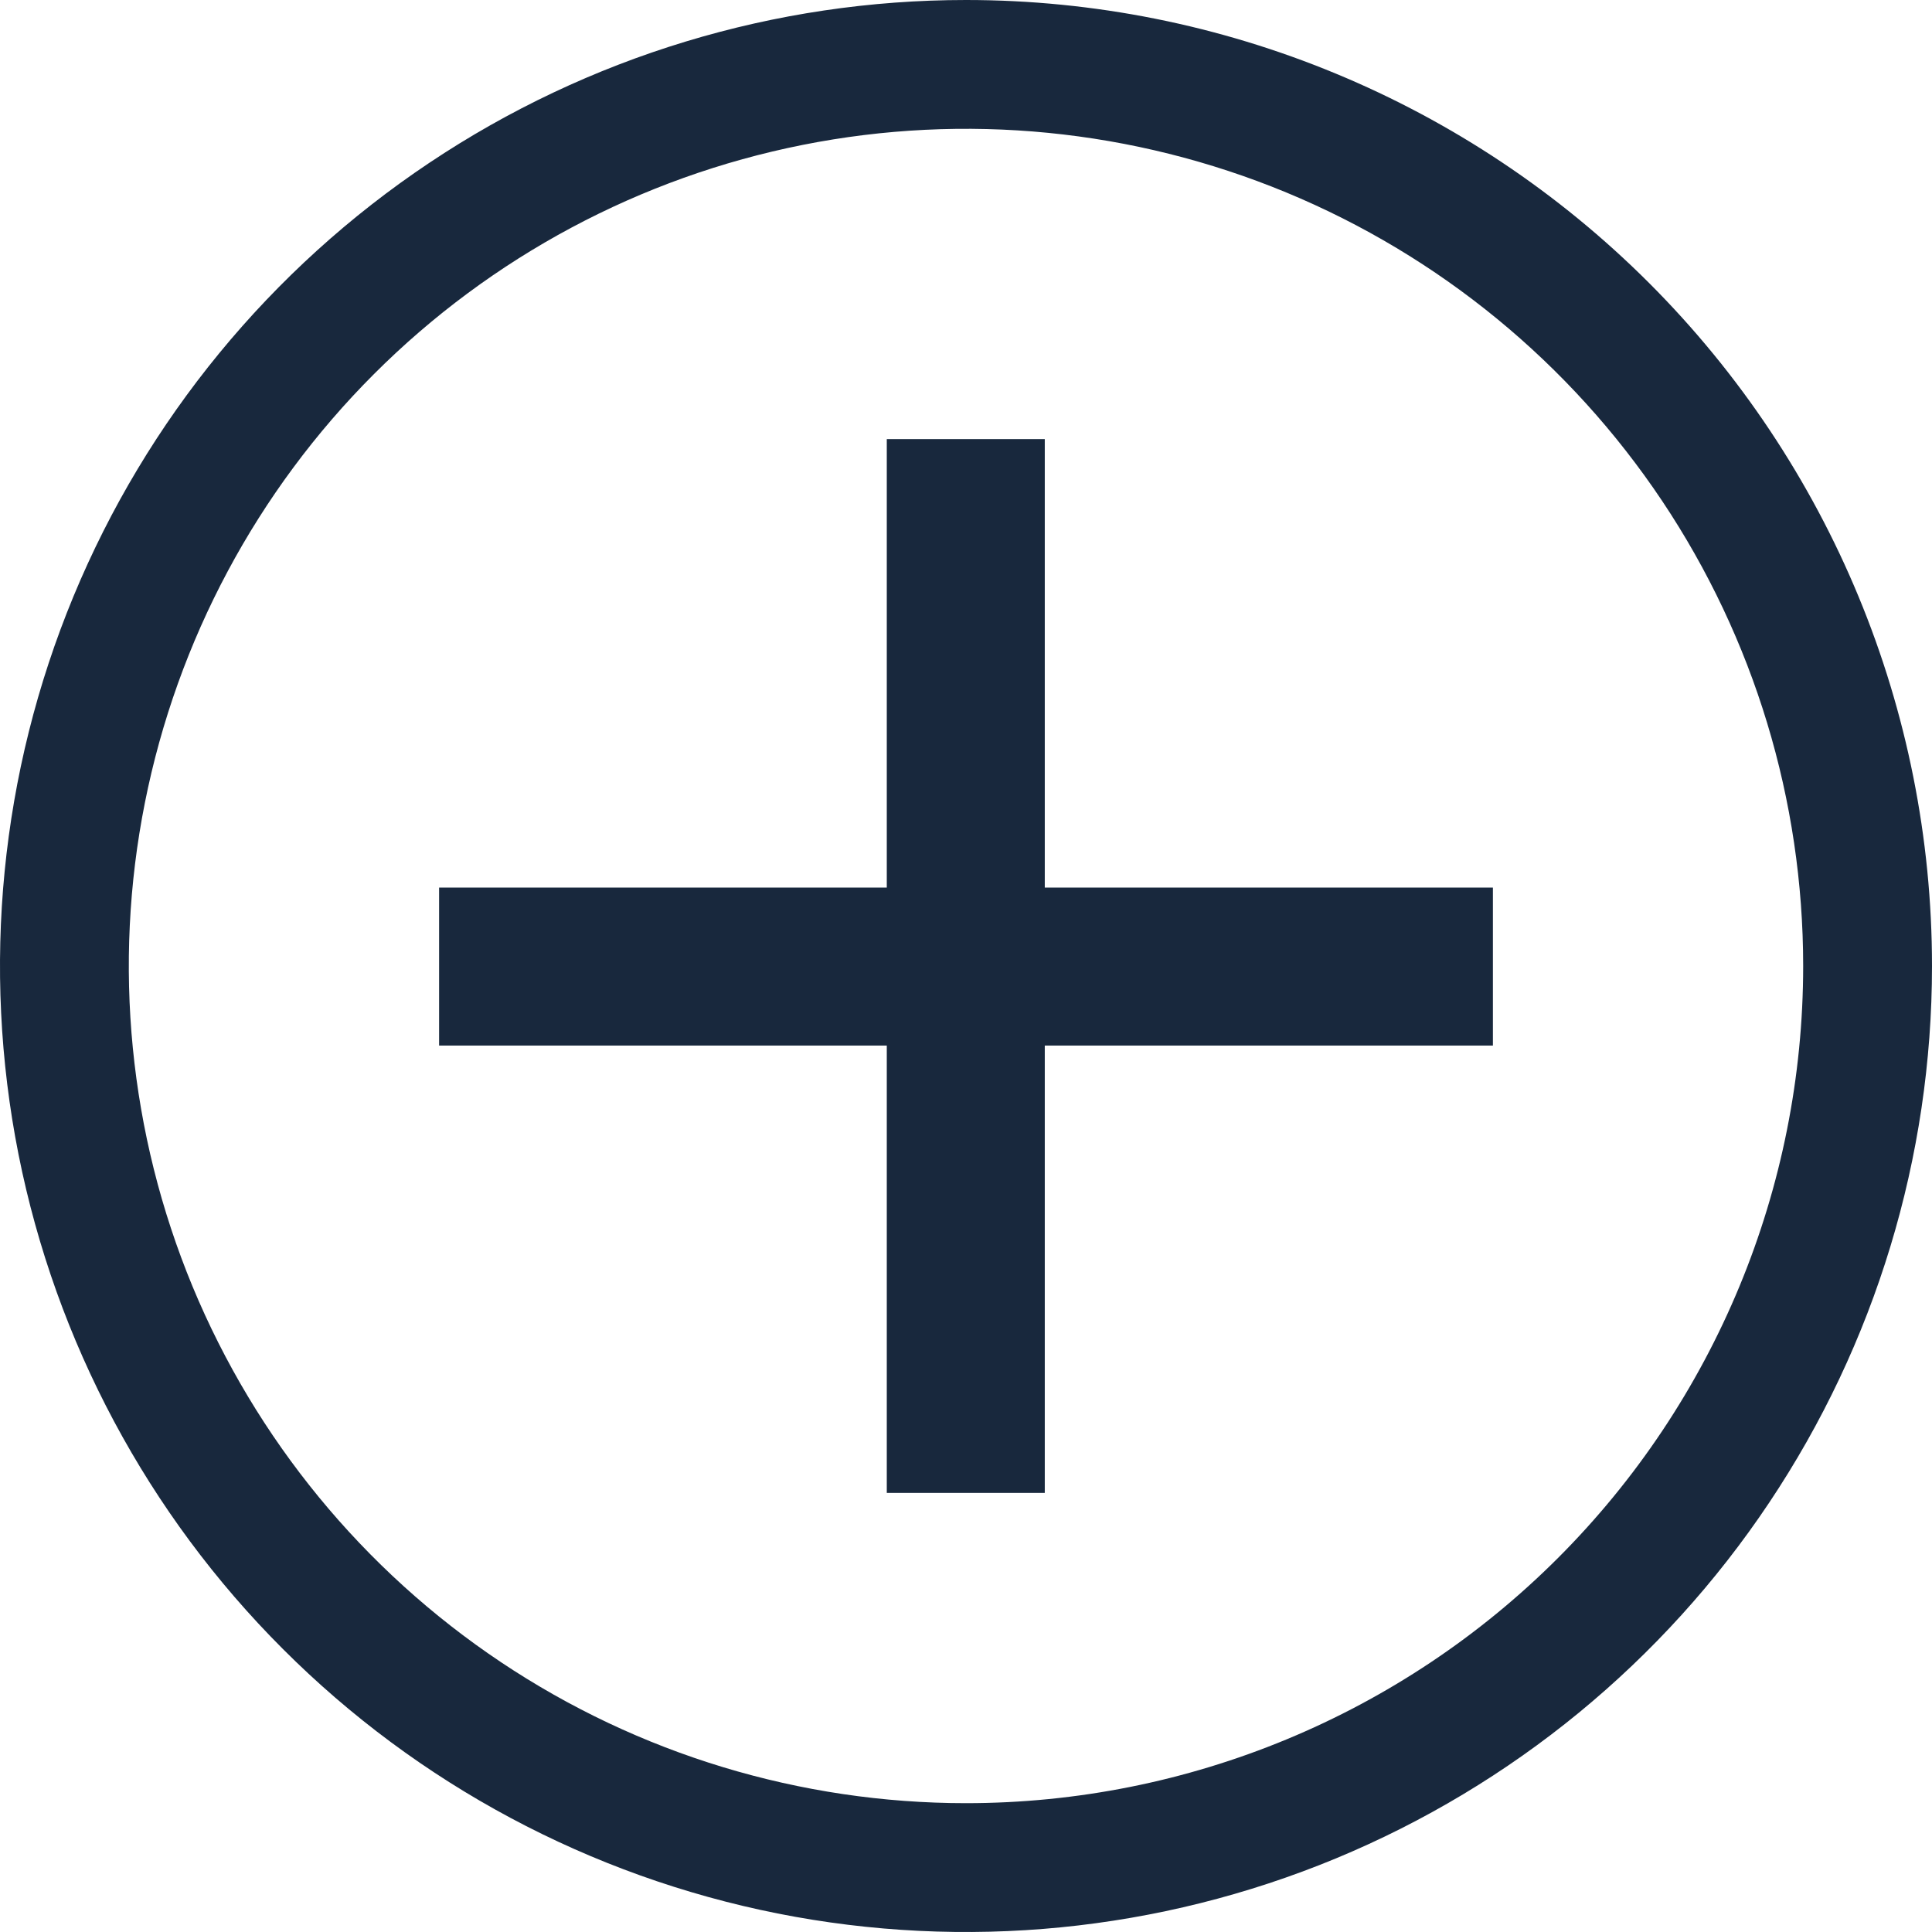 <svg width="22" height="22" viewBox="0 0 22 22" fill="none" xmlns="http://www.w3.org/2000/svg">
<path d="M11 0C8.824 0 6.698 0.645 4.889 1.854C3.08 3.063 1.67 4.78 0.837 6.79C0.005 8.8 -0.213 11.012 0.211 13.146C0.636 15.28 1.683 17.24 3.222 18.778C4.76 20.317 6.72 21.364 8.854 21.789C10.988 22.213 13.2 21.995 15.21 21.163C17.22 20.33 18.938 18.92 20.146 17.111C21.355 15.302 22 13.176 22 11C22 8.083 20.841 5.285 18.778 3.222C16.715 1.159 13.917 0 11 0ZM11 20.533C9.114 20.533 7.271 19.974 5.704 18.927C4.136 17.879 2.914 16.39 2.192 14.648C1.471 12.906 1.282 10.989 1.65 9.14C2.018 7.291 2.926 5.592 4.259 4.259C5.592 2.926 7.291 2.018 9.14 1.65C10.989 1.282 12.906 1.471 14.648 2.192C16.39 2.914 17.879 4.136 18.927 5.704C19.974 7.271 20.533 9.114 20.533 11C20.533 13.528 19.529 15.953 17.741 17.741C15.953 19.529 13.528 20.533 11 20.533Z" fill="#18283D"/>
<path d="M11.897 17H10.098V5H11.897V17Z" fill="#18283D"/>
<path d="M17 11.906H5V10.107H17V11.906Z" fill="#18283D"/>
</svg>
